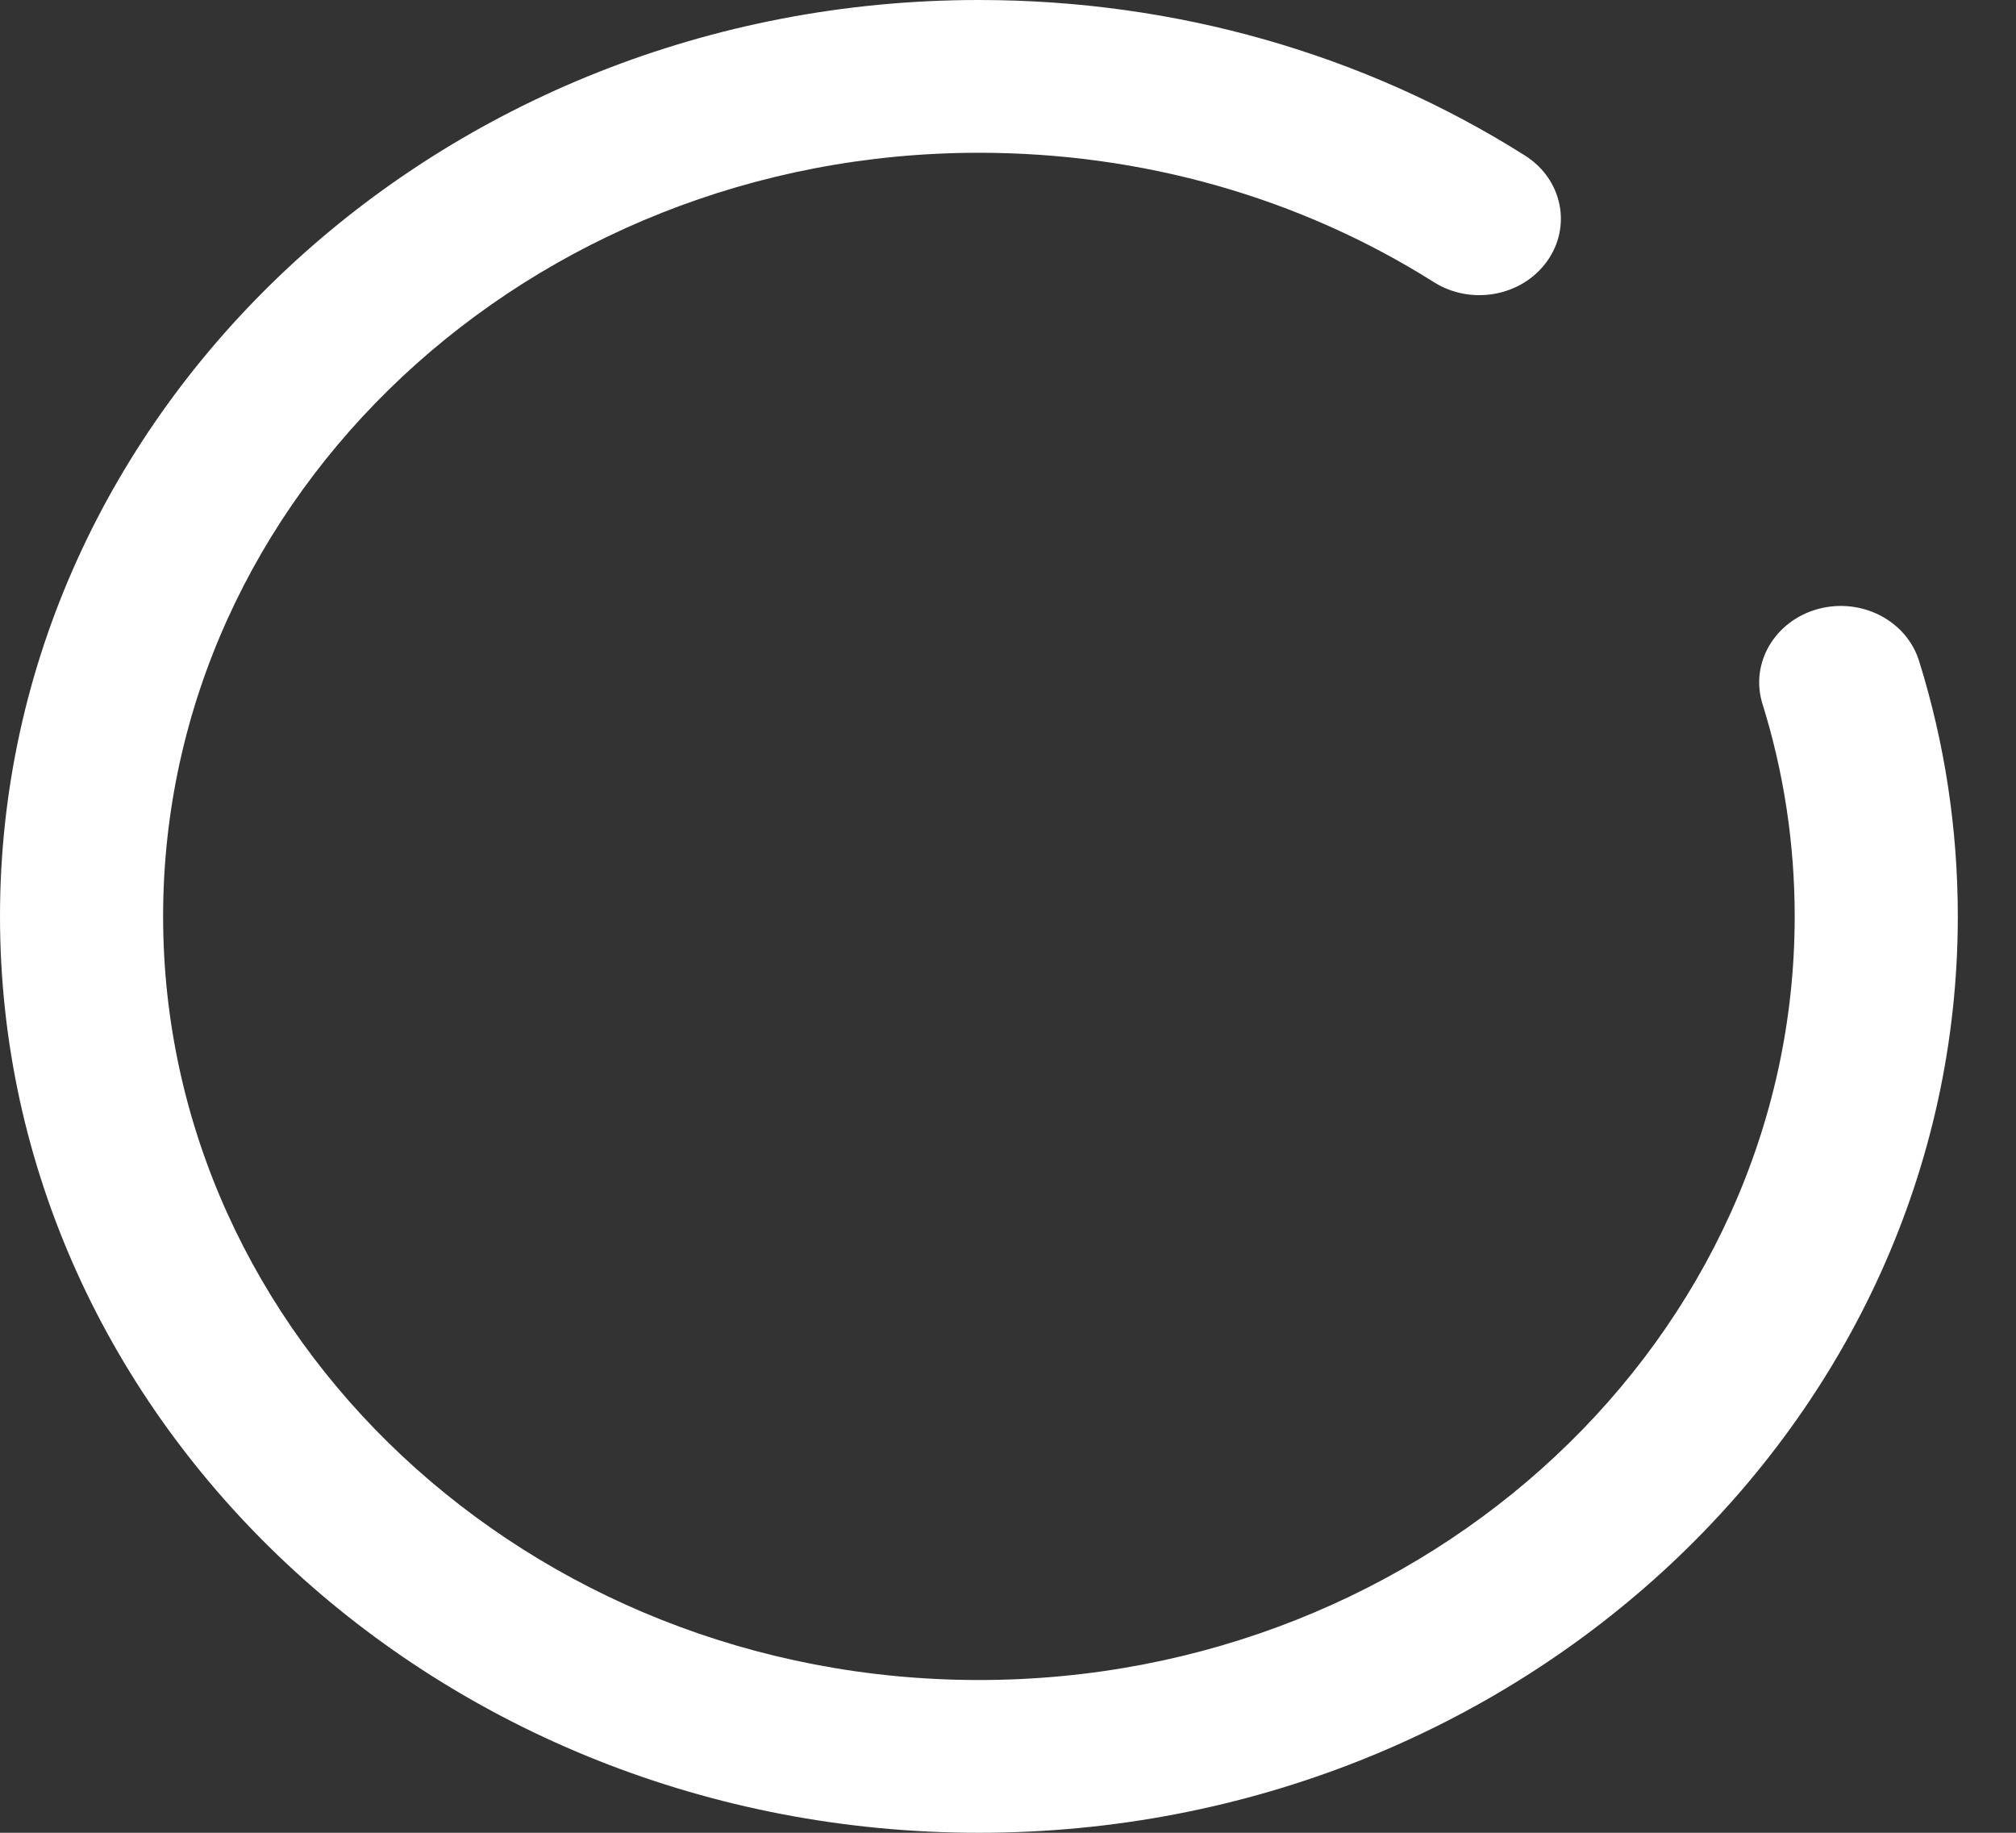 <svg width="22" height="20" viewBox="0 0 22 20" fill="none" xmlns="http://www.w3.org/2000/svg">
<rect x="0" y="0" width="22" height="20" fill="#333333" stroke="none"/>
<path d="M10.683 20C16.573 20 21.365 15.514 21.365 10C21.365 9.048 21.223 8.11 20.942 7.212C20.804 6.77 20.311 6.517 19.838 6.646C19.366 6.776 19.096 7.238 19.233 7.68C19.466 8.426 19.585 9.207 19.585 10C19.585 14.595 15.591 18.333 10.683 18.333C5.774 18.333 1.78 14.595 1.78 10C1.78 5.405 5.774 1.667 10.683 1.667C12.466 1.667 14.183 2.155 15.646 3.078C16.053 3.336 16.607 3.235 16.881 2.853C17.156 2.472 17.049 1.954 16.641 1.697C14.883 0.587 12.823 0 10.683 0C4.793 0 0 4.486 0 10C0 15.514 4.793 20 10.683 20Z" fill="white"/>
</svg>
